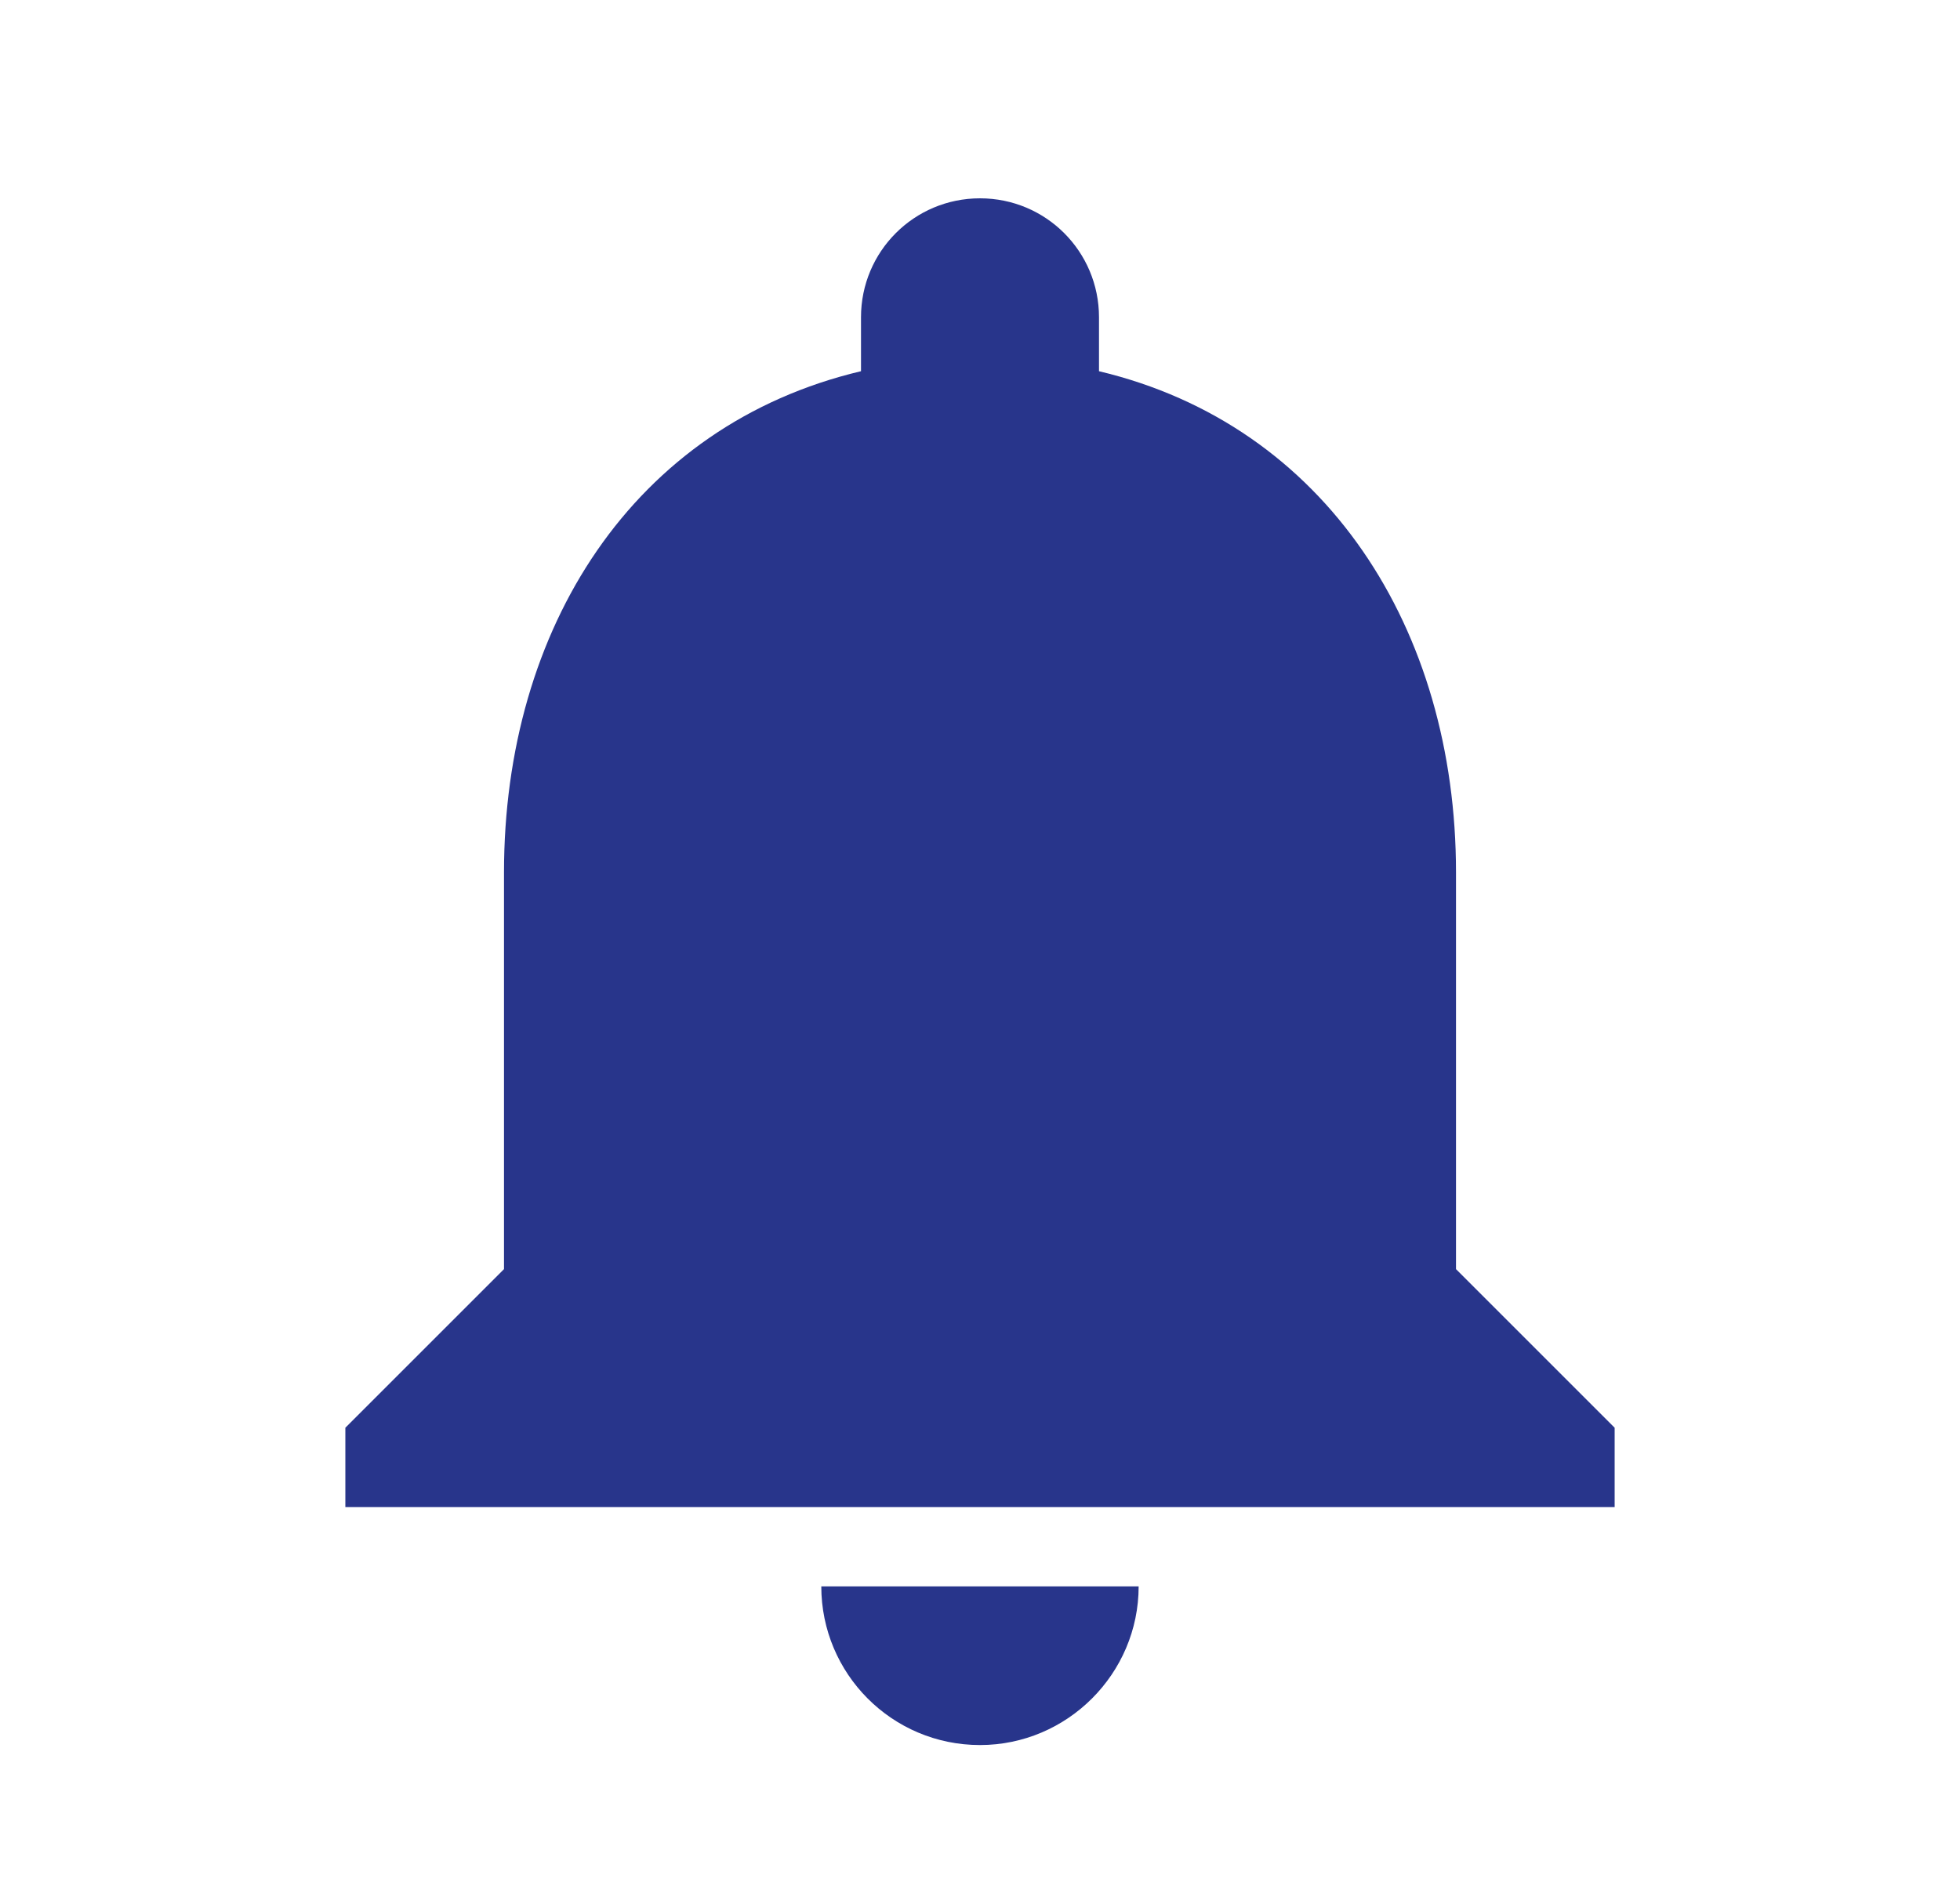 <svg width="35" height="34" viewBox="0 0 35 34" fill="none" xmlns="http://www.w3.org/2000/svg">
<g id="notifications">
<path id="Vector" d="M17.5 31.167C19.058 31.167 20.333 29.892 20.333 28.333H14.666C14.666 29.892 15.927 31.167 17.5 31.167ZM26 22.667V15.583C26 11.234 23.677 7.593 19.625 6.63V5.667C19.625 4.491 18.676 3.542 17.5 3.542C16.324 3.542 15.375 4.491 15.375 5.667V6.63C11.309 7.593 9 11.22 9 15.583V22.667L6.167 25.5V26.917H28.833V25.5L26 22.667Z" fill="#28358B"/>
</g>
</svg>
